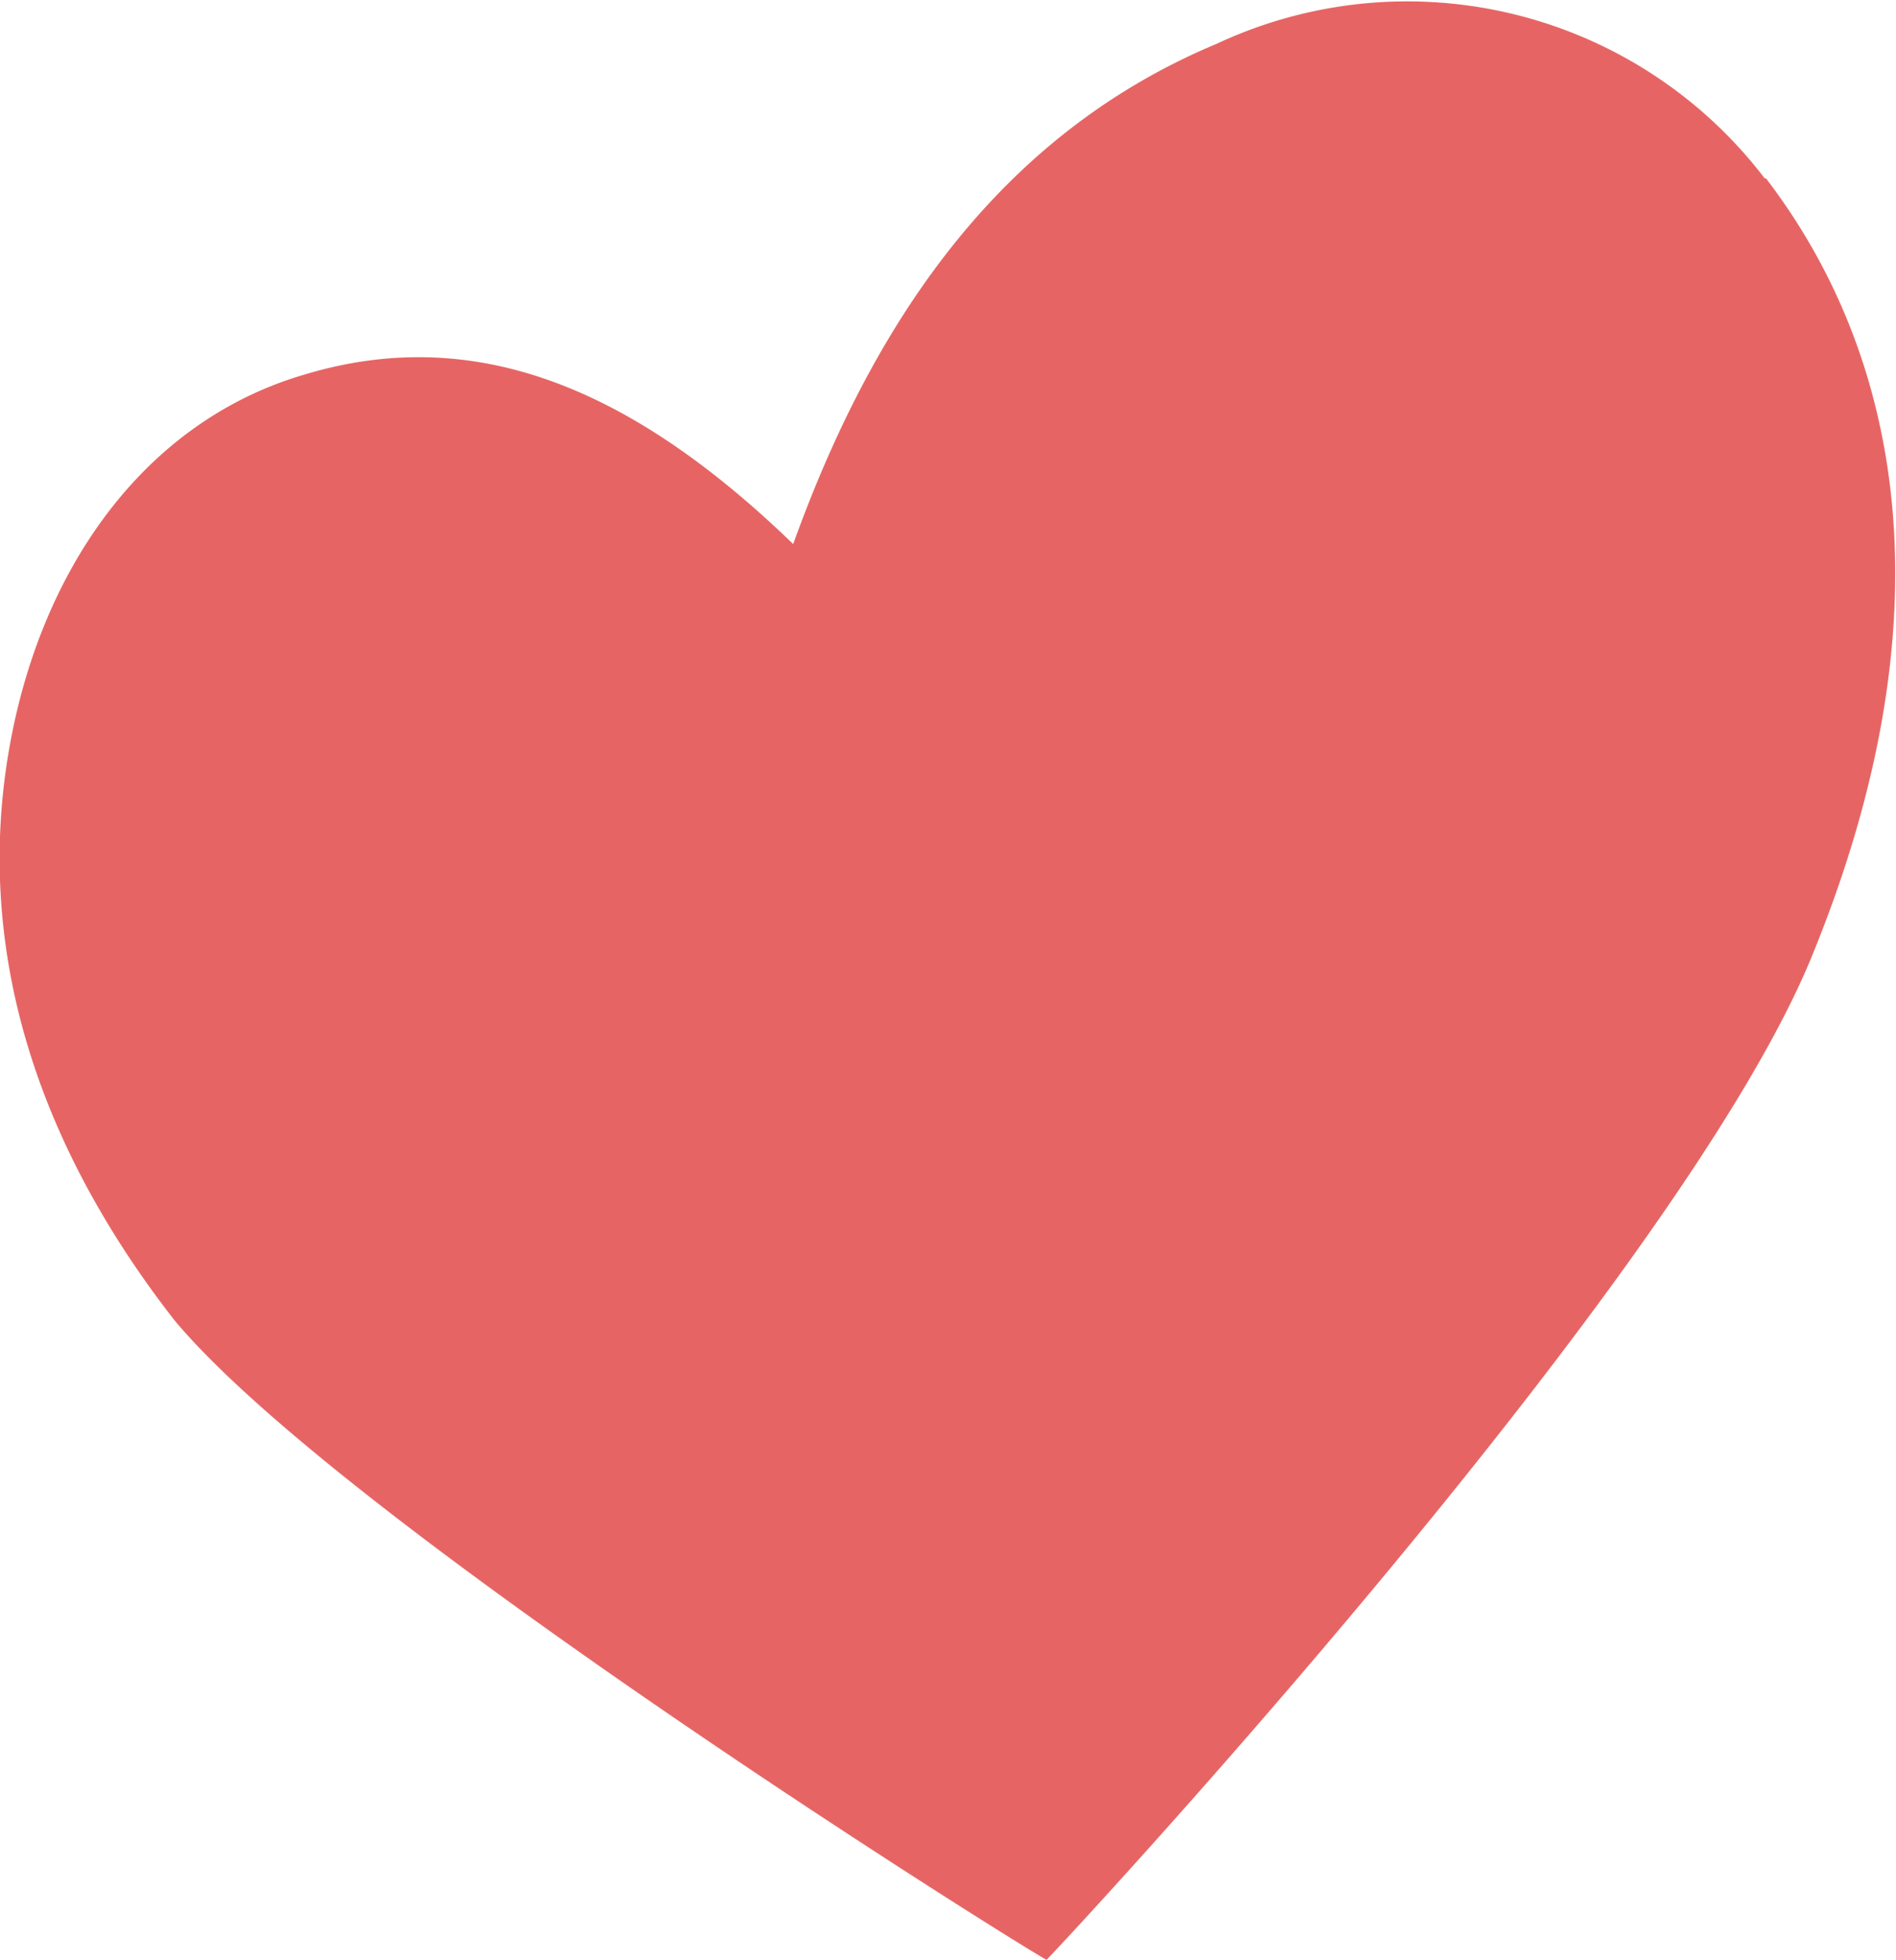 <svg xmlns="http://www.w3.org/2000/svg" viewBox="0 0 43.48 44.92"><defs><style>.a{fill:#e66564;}</style></defs><title>资源 2</title><path class="a" d="M40.47,4.09A10.31,10.31,0,0,0,27.91,1C23.12,3,20.13,7.08,18.19,12.47,14.6,9,11,7.38,7,8.58,3.38,9.63,1,12.92.24,17S.39,25.63,4,30.26C7.87,34.9,23.42,44.62,24,44.92c.45-.45,14.36-15.4,17.5-22.88,3.29-7.93,2.09-13.91-1-17.95"/></svg>